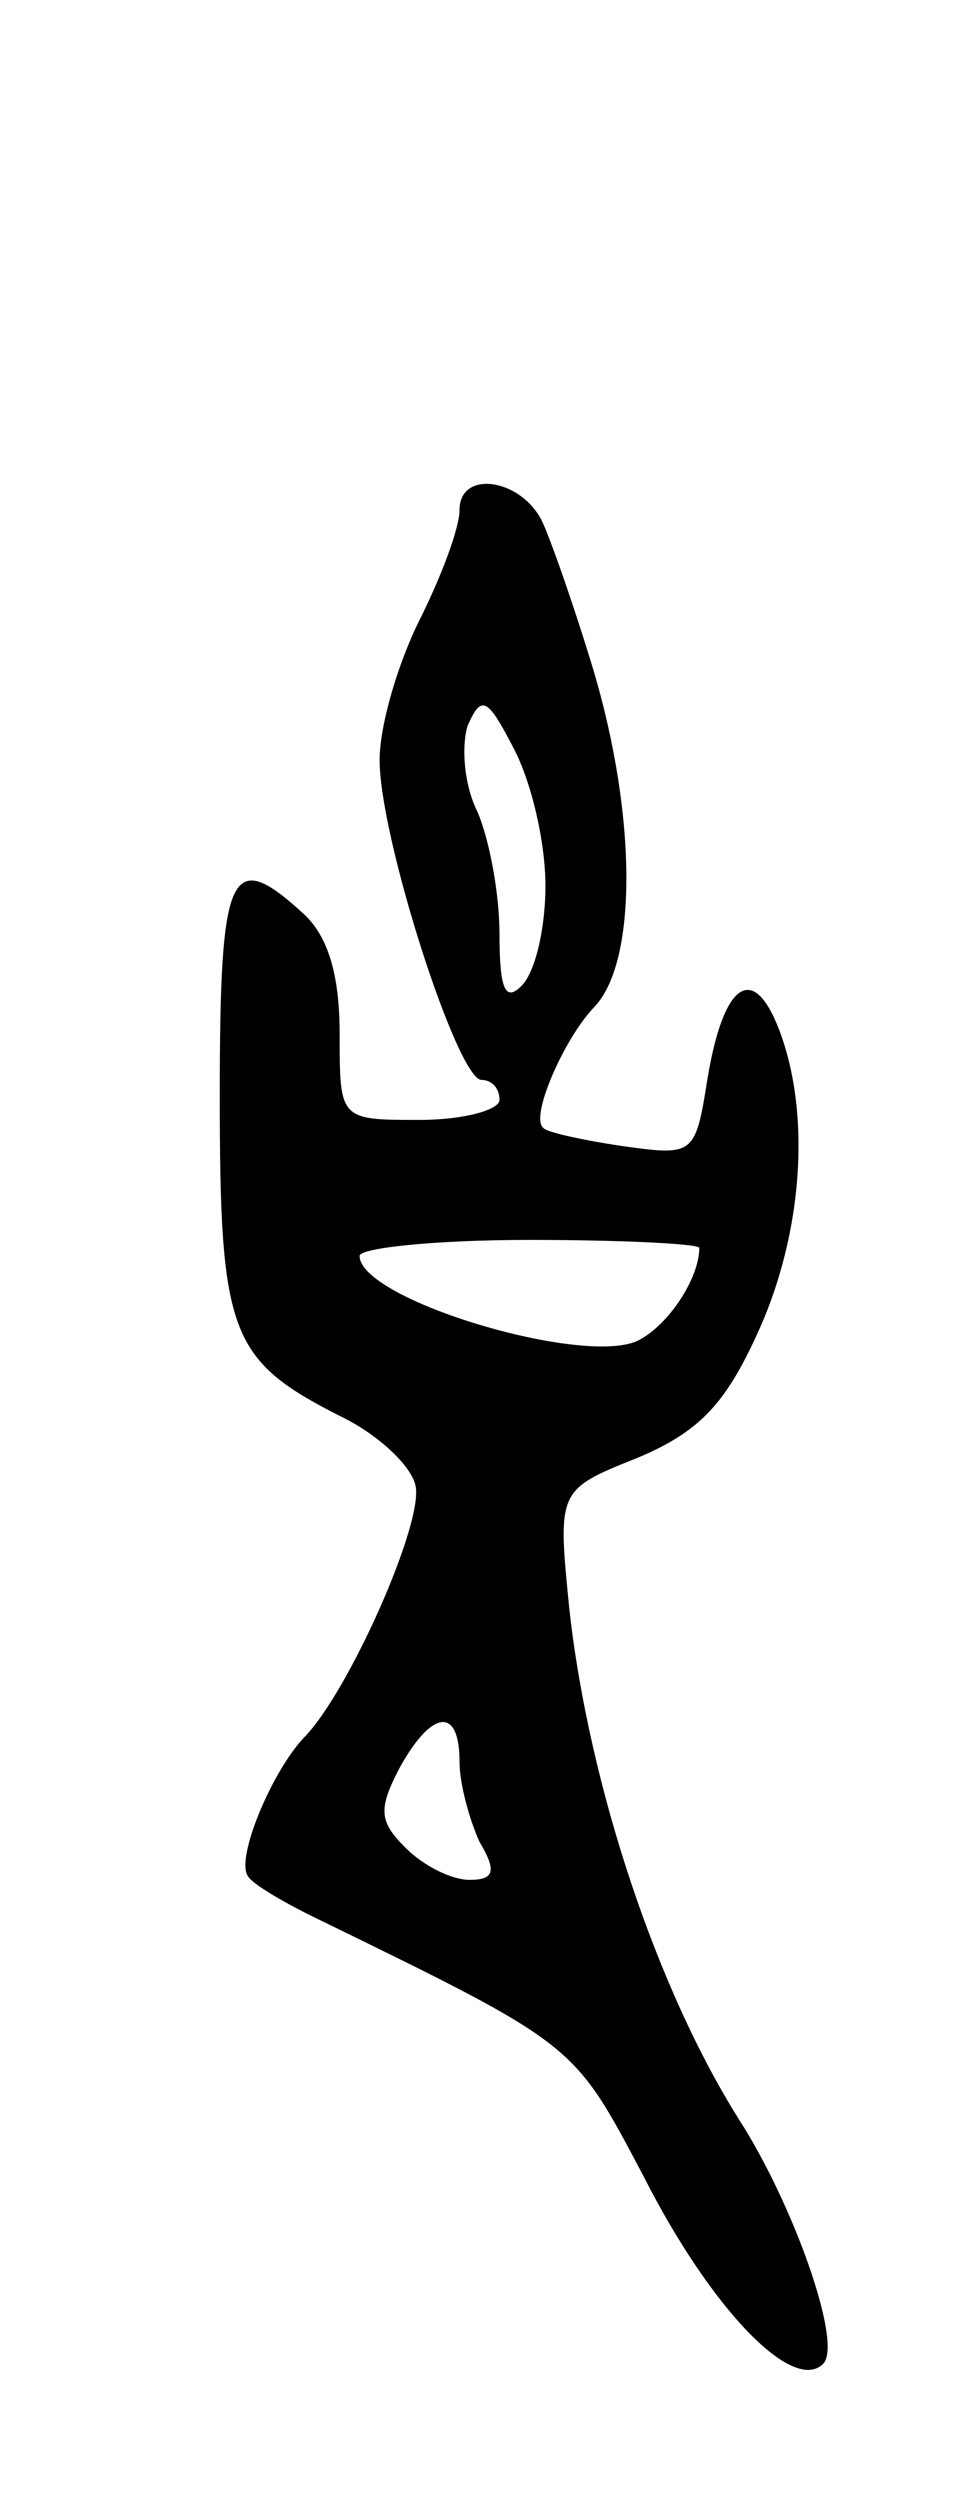 <svg version="1.0" xmlns="http://www.w3.org/2000/svg"
 width="49pt" height="125pt" viewBox="0 0 49 125"
 preserveAspectRatio="xMidYMid meet">
<g transform="translate(0,125) scale(0.1,-0.1)"
fill="#000000" stroke="none">
<path d="M230 995 c0 -9 -9 -33 -20 -55 -11 -22 -20 -53 -20 -70 0 -39 39
-160 51 -160 5 0 9 -4 9 -10 0 -5 -18 -10 -40 -10 -40 0 -40 0 -40 43 0 30 -6
49 -18 60 -37 34 -42 22 -42 -91 0 -119 5 -132 60 -160 19 -9 36 -25 38 -35 4
-19 -34 -104 -56 -126 -16 -17 -34 -60 -28 -69 2 -4 19 -14 38 -23 127 -62
125 -61 160 -127 34 -67 75 -109 90 -94 10 10 -15 80 -42 122 -41 65 -75 166
-85 255 -6 60 -6 60 34 76 31 13 44 27 60 62 23 50 27 110 11 152 -13 34 -28
24 -36 -25 -6 -38 -7 -38 -43 -33 -20 3 -38 7 -39 9 -7 5 10 44 25 60 22 22
22 95 0 169 -10 33 -22 67 -26 75 -11 21 -41 25 -41 5z m43 -188 c0 -21 -5
-43 -12 -50 -8 -8 -11 -2 -11 26 0 20 -5 47 -11 61 -7 14 -8 33 -5 43 7 16 10
14 23 -11 9 -17 16 -47 16 -69z m77 -181 c0 -15 -15 -38 -30 -46 -26 -14 -140
20 -140 42 0 4 38 8 85 8 47 0 85 -2 85 -4z m-120 -257 c0 -11 5 -29 10 -40 9
-15 7 -19 -5 -19 -9 0 -23 7 -32 16 -13 13 -14 19 -3 40 16 29 30 31 30 3z"/>
</g>
</svg>
